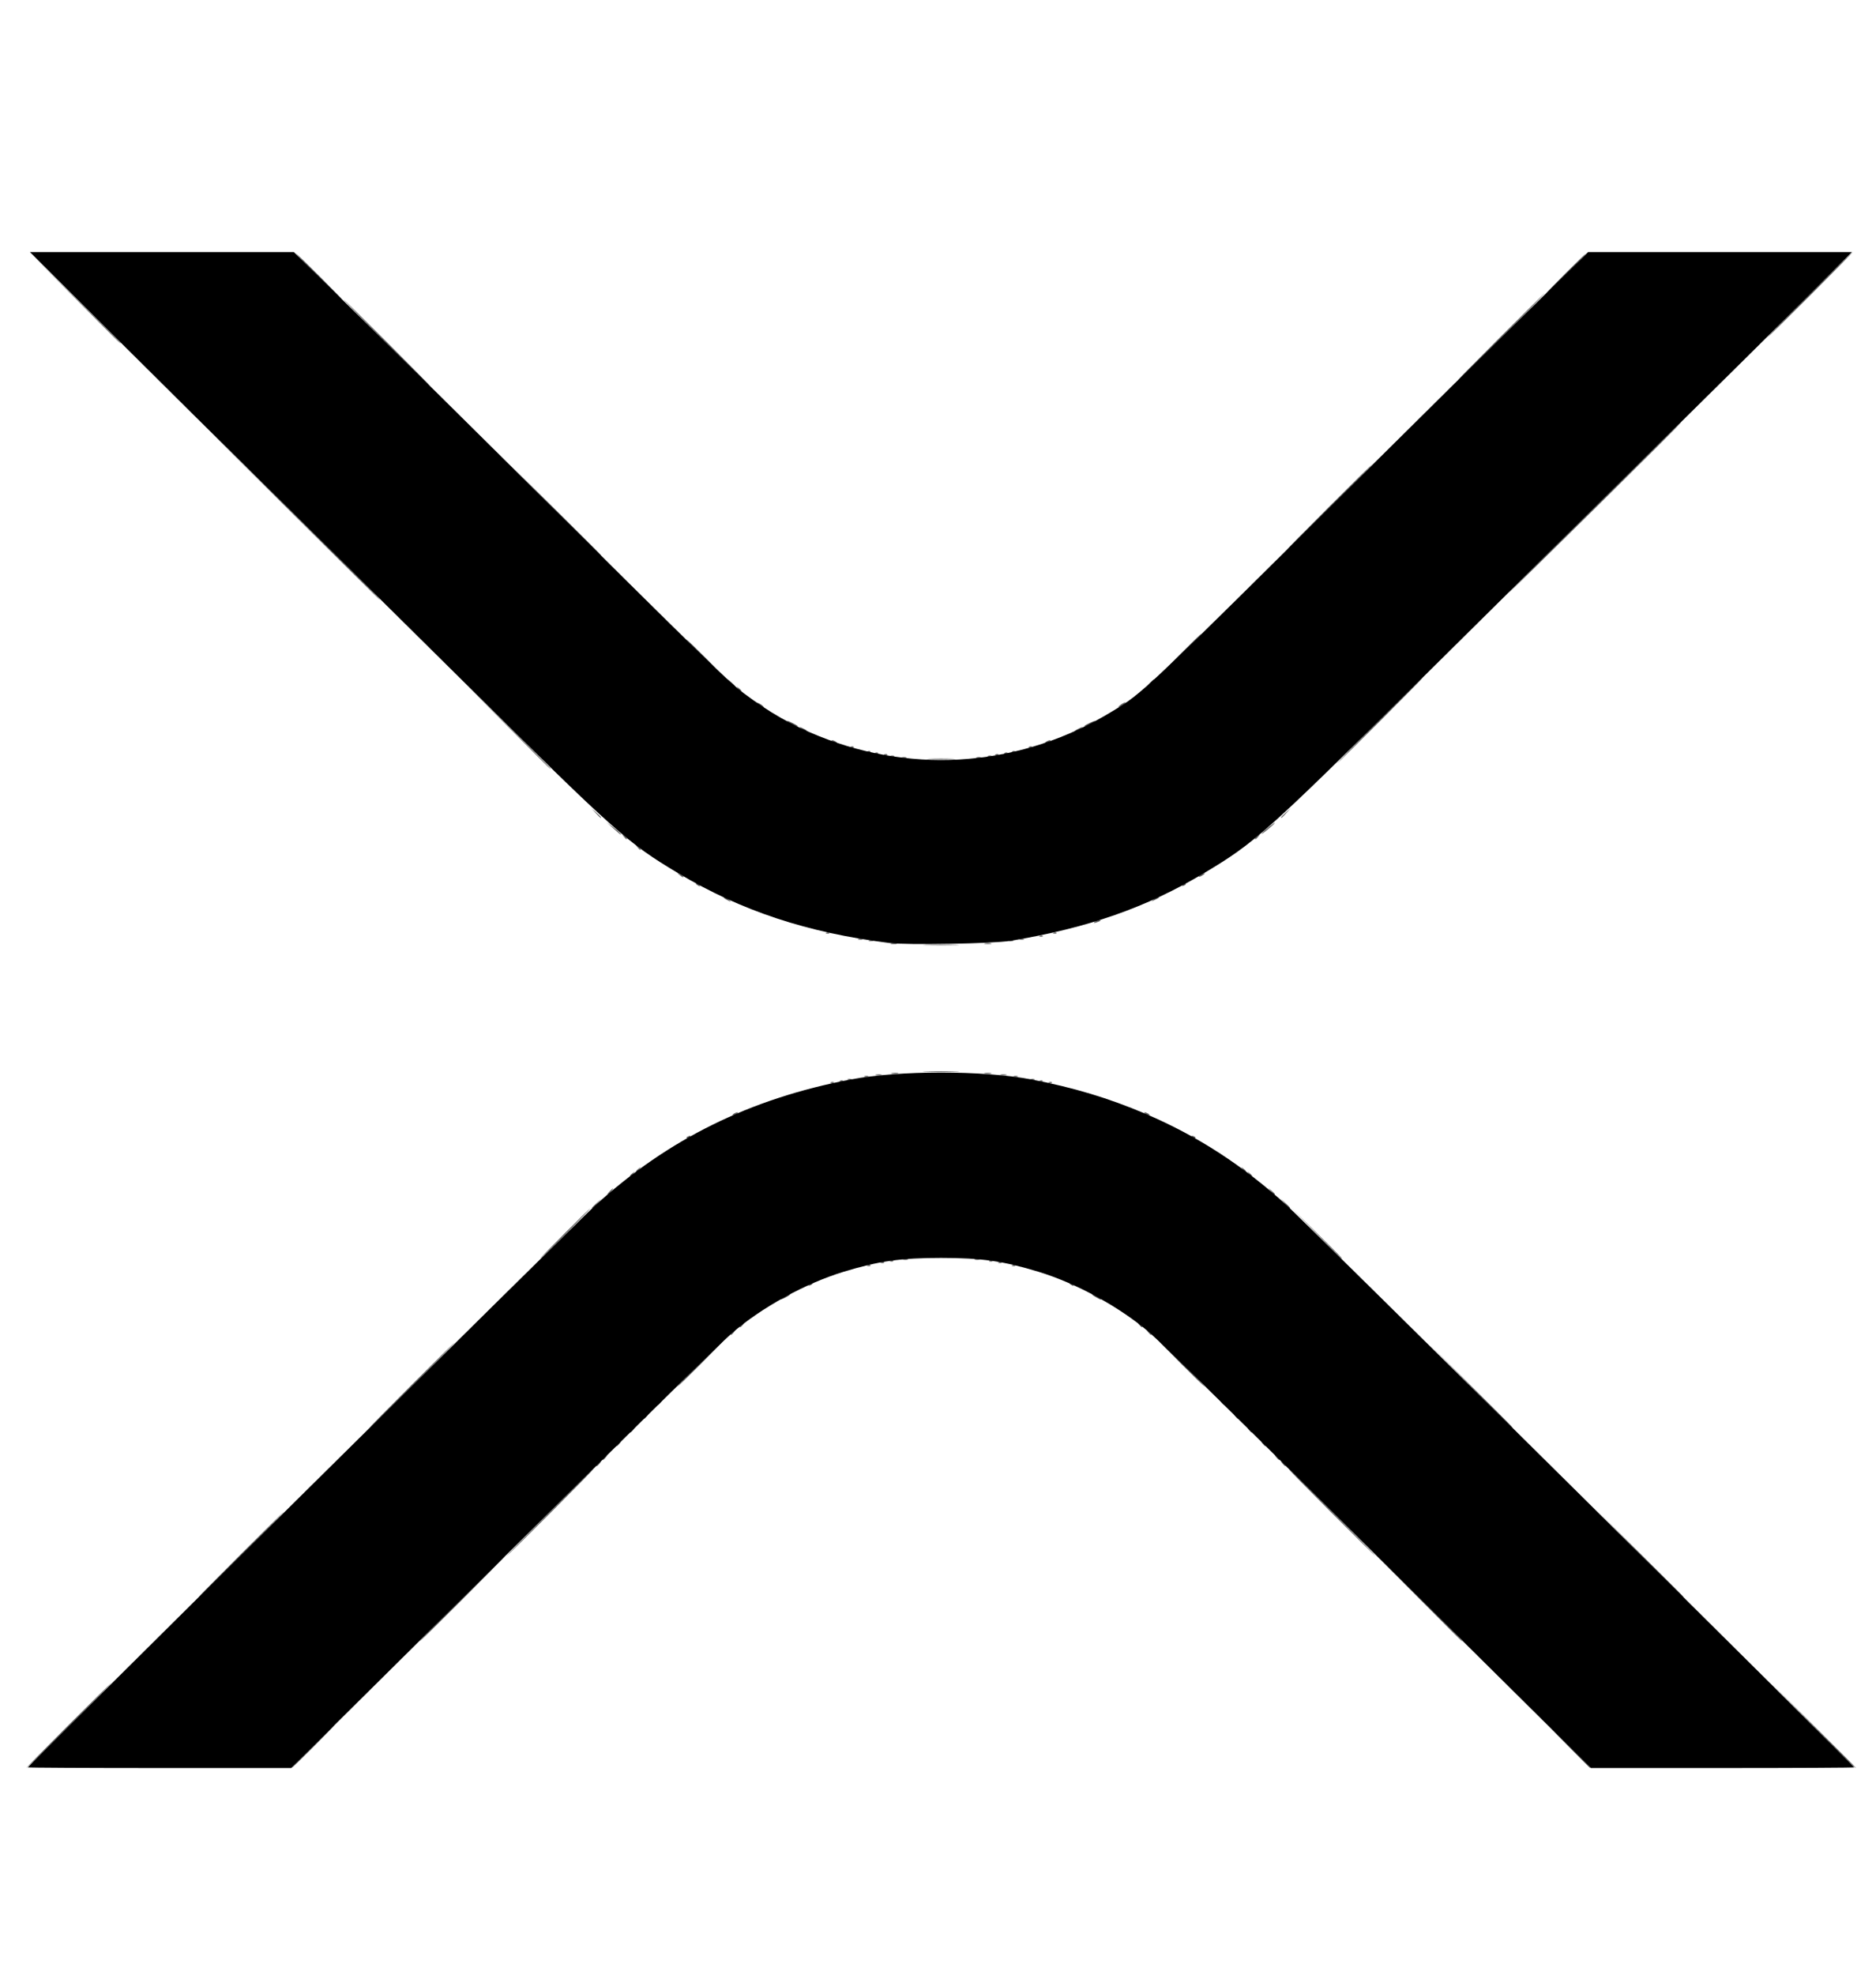 <?xml version="1.0" encoding="UTF-8" standalone="no"?>
<!-- Created with Inkscape (http://www.inkscape.org/) -->

<svg
   xmlns:dc="http://purl.org/dc/elements/1.1/"
   xmlns:cc="http://creativecommons.org/ns#"
   xmlns:rdf="http://www.w3.org/1999/02/22-rdf-syntax-ns#"
   xmlns:svg="http://www.w3.org/2000/svg"
   xmlns="http://www.w3.org/2000/svg"
   xmlns:sodipodi="http://sodipodi.sourceforge.net/DTD/sodipodi-0.dtd"
   xmlns:inkscape="http://www.inkscape.org/namespaces/inkscape"
   width="210mm"
   height="221mm"
   viewBox="0 0 210 221"
   version="1.1"
   id="svg8"
   inkscape:version="0.92.4 (unknown)"
   sodipodi:docname="xrp.svg">
  <defs
     id="defs2" />
  <sodipodi:namedview
     id="base"
     pagecolor="#ffffff"
     bordercolor="#666666"
     borderopacity="1.0"
     inkscape:pageopacity="0.0"
     inkscape:pageshadow="2"
     inkscape:zoom="0.7"
     inkscape:cx="314.5234"
     inkscape:cy="40.181858"
     inkscape:document-units="mm"
     inkscape:current-layer="layer1"
     showgrid="false"
     inkscape:window-width="3840"
     inkscape:window-height="2032"
     inkscape:window-x="0"
     inkscape:window-y="54"
     inkscape:window-maximized="1" />
  <g
     inkscape:label="Layer 1"
     inkscape:groupmode="layer"
     id="layer1"
     transform="translate(0,-76)">
    <g
       id="g75"
       transform="matrix(0.645,0,0,0.645,-208.666,100.83)">
      <path
         style="fill:#616161;stroke-width:0.265"
         d="m 335.359,260.828 c 4.073,-4.075 7.464,-7.408 7.537,-7.408 0.073,0 -3.2,3.334 -7.272,7.408 -4.073,4.075 -7.464,7.408 -7.537,7.408 -0.073,0 3.2,-3.334 7.272,-7.408 z m 42.333,3.704 c 2.033,-2.037 3.757,-3.704 3.829,-3.704 0.073,0 -1.531,1.667 -3.565,3.704 -2.033,2.037 -3.757,3.704 -3.829,3.704 -0.073,0 1.531,-1.667 3.565,-3.704 z m 218.013,-0.066 -3.701,-3.77 3.77,3.701 c 3.502,3.438 3.89,3.84 3.701,3.84 -0.038,0 -1.735,-1.697 -3.77,-3.77 z m 42.335,-3.704 -7.407,-7.474 7.474,7.407 c 4.111,4.074 7.474,7.437 7.474,7.474 0,0.187 -0.659,-0.461 -7.542,-7.407 z M 403.622,238.867 c 4.073,-4.075 7.464,-7.408 7.537,-7.408 0.073,0 -3.2,3.334 -7.272,7.408 -4.073,4.075 -7.464,7.408 -7.537,7.408 -0.073,0 3.2,-3.334 7.272,-7.408 z m 166.157,-0.066 -7.407,-7.474 7.474,7.407 c 6.946,6.883 7.594,7.542 7.407,7.542 -0.037,0 -3.401,-3.364 -7.474,-7.474 z M 365.257,231.194 c 4.073,-4.075 7.464,-7.408 7.537,-7.408 0.073,0 -3.2,3.334 -7.272,7.408 -4.073,4.075 -7.464,7.408 -7.537,7.408 -0.073,0 3.2,-3.334 7.272,-7.408 z m 242.886,-0.066 -7.407,-7.474 7.474,7.407 c 4.111,4.074 7.474,7.437 7.474,7.474 0,0.187 -0.659,-0.461 -7.542,-7.407 z m -189.308,-7.21 c 4.145,-4.147 7.597,-7.541 7.669,-7.541 0.073,0 -3.259,3.393 -7.405,7.541 -4.145,4.147 -7.597,7.541 -7.669,7.541 -0.073,0 3.259,-3.393 7.405,-7.541 z m 135.731,0 c -4.145,-4.147 -7.478,-7.541 -7.405,-7.541 0.073,0 3.524,3.393 7.669,7.541 4.145,4.147 7.478,7.541 7.405,7.541 -0.073,0 -3.524,-3.393 -7.669,-7.541 z m -127.529,-8.17 c 0,-0.055 0.208,-0.263 0.463,-0.463 0.42,-0.329 0.429,-0.32 0.1,0.1 -0.346,0.441 -0.563,0.581 -0.563,0.363 z m 119.029,-0.363 c -0.329,-0.42 -0.32,-0.429 0.1,-0.1 0.255,0.2 0.463,0.408 0.463,0.463 0,0.218 -0.217,0.078 -0.563,-0.363 z m -117.97,-0.695 c 0,-0.055 0.208,-0.263 0.463,-0.463 0.42,-0.329 0.429,-0.32 0.1,0.1 -0.346,0.441 -0.563,0.581 -0.563,0.363 z m 116.912,-0.363 c -0.329,-0.42 -0.32,-0.429 0.1,-0.1 0.255,0.2 0.463,0.408 0.463,0.463 0,0.218 -0.217,0.078 -0.563,-0.363 z m -114.531,-2.018 c 0,-0.055 0.208,-0.263 0.463,-0.463 0.42,-0.329 0.429,-0.32 0.1,0.1 -0.346,0.441 -0.563,0.581 -0.563,0.363 z m 112.15,-0.363 c -0.329,-0.42 -0.32,-0.429 0.1,-0.1 0.441,0.346 0.581,0.563 0.363,0.563 -0.055,0 -0.263,-0.208 -0.463,-0.463 z m -109.768,-2.018 c 0,-0.055 0.208,-0.263 0.463,-0.463 0.42,-0.329 0.429,-0.32 0.1,0.1 -0.346,0.441 -0.563,0.581 -0.563,0.363 z m 107.387,-0.363 c -0.329,-0.42 -0.32,-0.429 0.1,-0.1 0.441,0.346 0.581,0.563 0.363,0.563 -0.055,0 -0.263,-0.208 -0.463,-0.463 z m -145.355,-7.739 c 4.073,-4.075 7.464,-7.408 7.537,-7.408 0.073,0 -3.2,3.334 -7.272,7.408 -4.073,4.075 -7.464,7.408 -7.537,7.408 -0.073,0 3.2,-3.334 7.272,-7.408 z m 183.619,-0.066 -7.407,-7.474 7.474,7.407 c 6.946,6.883 7.594,7.542 7.407,7.542 -0.037,0 -3.401,-3.364 -7.474,-7.474 z m -143.27,5.787 c 0,-0.055 0.208,-0.263 0.463,-0.463 0.42,-0.329 0.429,-0.32 0.1,0.1 -0.346,0.441 -0.563,0.581 -0.563,0.363 z m 102.625,-0.363 c -0.329,-0.42 -0.32,-0.429 0.1,-0.1 0.441,0.346 0.581,0.563 0.363,0.563 -0.055,0 -0.263,-0.208 -0.463,-0.463 z m -100.243,-2.018 c 0,-0.055 0.208,-0.263 0.463,-0.463 0.42,-0.329 0.429,-0.32 0.1,0.1 -0.346,0.441 -0.563,0.581 -0.563,0.363 z m 97.862,-0.363 c -0.329,-0.42 -0.32,-0.429 0.1,-0.1 0.255,0.2 0.463,0.408 0.463,0.463 0,0.218 -0.217,0.078 -0.563,-0.363 z m -90.586,-6.681 c 2.179,-2.183 4.022,-3.969 4.094,-3.969 0.073,0 -1.651,1.786 -3.83,3.969 -2.179,2.183 -4.022,3.969 -4.094,3.969 -0.073,0 1.651,-1.786 3.83,-3.969 z m 83.608,0 c -2.179,-2.183 -3.903,-3.969 -3.83,-3.969 0.073,0 1.915,1.786 4.094,3.969 2.179,2.183 3.903,3.969 3.83,3.969 -0.073,0 -1.915,-1.786 -4.094,-3.969 z m -78.184,-5.127 c 0,-0.055 0.208,-0.263 0.463,-0.463 0.42,-0.329 0.429,-0.32 0.1,0.1 -0.346,0.441 -0.563,0.581 -0.563,0.363 z m 72.462,-0.363 c -0.329,-0.42 -0.32,-0.429 0.1,-0.1 0.255,0.2 0.463,0.408 0.463,0.463 0,0.218 -0.217,0.078 -0.563,-0.363 z m -70.875,-0.96 c 0,-0.055 0.208,-0.263 0.463,-0.463 0.42,-0.329 0.429,-0.32 0.1,0.1 -0.346,0.441 -0.563,0.581 -0.563,0.363 z m 69.287,-0.363 c -0.329,-0.42 -0.32,-0.429 0.1,-0.1 0.255,0.2 0.463,0.408 0.463,0.463 0,0.218 -0.217,0.078 -0.563,-0.363 z m -62.143,-4.418 c 0,-0.073 0.357,-0.317 0.794,-0.543 0.437,-0.226 0.794,-0.351 0.794,-0.278 0,0.073 -0.357,0.317 -0.794,0.543 -0.437,0.226 -0.794,0.351 -0.794,0.278 z m 54.703,-0.297 c -0.989,-0.537 -0.929,-0.76 0.066,-0.246 0.437,0.226 0.794,0.467 0.794,0.536 0,0.17 -0.028,0.161 -0.86,-0.29 z m -49.746,-2.263 c 0.179,-0.181 0.393,-0.262 0.474,-0.181 0.082,0.082 -0.065,0.229 -0.326,0.329 -0.377,0.144 -0.407,0.113 -0.148,-0.148 z m 45.314,0.033 c -0.238,-0.154 -0.271,-0.258 -0.082,-0.261 0.173,-0.002 0.389,0.115 0.479,0.261 0.203,0.328 0.111,0.328 -0.397,0 z m -35.239,-3.356 c 0.191,-0.076 0.419,-0.067 0.507,0.021 0.088,0.088 -0.068,0.15 -0.347,0.139 -0.308,-0.013 -0.371,-0.075 -0.16,-0.16 z m 25.135,0 c 0.191,-0.076 0.419,-0.067 0.507,0.021 0.088,0.088 -0.068,0.15 -0.347,0.139 -0.308,-0.013 -0.371,-0.075 -0.16,-0.16 z m -22.754,-0.529 c 0.191,-0.076 0.419,-0.067 0.507,0.021 0.088,0.088 -0.068,0.15 -0.347,0.139 -0.308,-0.013 -0.371,-0.075 -0.16,-0.16 z m 20.373,0 c 0.191,-0.076 0.419,-0.067 0.507,0.021 0.088,0.088 -0.068,0.15 -0.347,0.139 -0.308,-0.013 -0.371,-0.075 -0.16,-0.16 z m -18.785,-0.265 c 0.191,-0.076 0.419,-0.067 0.507,0.021 0.088,0.088 -0.068,0.15 -0.347,0.139 -0.308,-0.013 -0.371,-0.075 -0.16,-0.16 z m 17.198,0 c 0.191,-0.076 0.419,-0.067 0.507,0.021 0.088,0.088 -0.068,0.15 -0.347,0.139 -0.308,-0.013 -0.371,-0.075 -0.16,-0.16 z m -14.96,-0.267 c 0.257,-0.067 0.615,-0.063 0.794,0.01 0.179,0.072 -0.032,0.127 -0.468,0.122 -0.437,-0.005 -0.583,-0.065 -0.326,-0.132 z m 12.435,0 c 0.257,-0.067 0.615,-0.063 0.794,0.01 0.179,0.072 -0.032,0.127 -0.468,0.122 -0.437,-0.005 -0.583,-0.065 -0.326,-0.132 z m -71.244,-4.447 c 2.398,-2.401 4.419,-4.366 4.492,-4.366 0.073,0 -1.83,1.965 -4.227,4.366 -2.398,2.401 -4.419,4.366 -4.492,4.366 -0.073,0 1.83,-1.965 4.227,-4.366 z m 130.437,-0.066 -4.363,-4.432 4.432,4.363 c 4.117,4.053 4.551,4.501 4.363,4.501 -0.038,0 -2.032,-1.994 -4.432,-4.432 z m -125.674,-4.382 c 0,-0.045 0.387,-0.432 0.86,-0.86 l 0.86,-0.777 -0.777,0.86 c -0.724,0.802 -0.943,0.982 -0.943,0.777 z m 120.236,-0.777 -0.777,-0.86 0.86,0.777 c 0.802,0.724 0.982,0.943 0.777,0.943 -0.045,0 -0.432,-0.387 -0.86,-0.86 z M 429.286,168.224 c 0.263,-0.291 0.538,-0.529 0.611,-0.529 0.073,0 -0.083,0.238 -0.347,0.529 -0.263,0.291 -0.538,0.529 -0.611,0.529 -0.073,0 0.083,-0.238 0.347,-0.529 z m 114.804,-0.066 -0.504,-0.595 0.595,0.504 c 0.559,0.474 0.716,0.687 0.504,0.687 -0.05,0 -0.318,-0.268 -0.595,-0.595 z m -111.232,-2.68 c 0,-0.055 0.208,-0.263 0.463,-0.463 0.42,-0.329 0.429,-0.32 0.1,0.1 -0.346,0.441 -0.563,0.581 -0.563,0.363 z m 107.387,-0.363 c -0.329,-0.42 -0.32,-0.429 0.1,-0.1 0.441,0.346 0.581,0.563 0.363,0.563 -0.055,0 -0.263,-0.208 -0.463,-0.463 z m -106.329,-0.431 c 0,-0.055 0.208,-0.263 0.463,-0.463 0.42,-0.329 0.429,-0.32 0.1,0.1 -0.346,0.441 -0.563,0.581 -0.563,0.363 z m 105.27,-0.363 c -0.329,-0.42 -0.32,-0.429 0.1,-0.1 0.255,0.2 0.463,0.408 0.463,0.463 0,0.218 -0.217,0.078 -0.563,-0.363 z m -96.539,-5.462 c 0,-0.057 0.185,-0.175 0.411,-0.262 0.235,-0.09 0.342,-0.046 0.249,0.104 -0.155,0.251 -0.66,0.372 -0.66,0.158 z m 87.711,-0.158 c -0.093,-0.15 0.013,-0.194 0.249,-0.104 0.458,0.176 0.542,0.366 0.162,0.366 -0.137,0 -0.322,-0.118 -0.411,-0.262 z m -79.509,-3.972 c 0.218,-0.141 0.516,-0.256 0.661,-0.256 0.146,0 0.086,0.115 -0.132,0.256 -0.218,0.141 -0.516,0.256 -0.661,0.256 -0.146,0 -0.086,-0.115 0.132,-0.256 z m 71.438,0 c -0.218,-0.141 -0.278,-0.256 -0.132,-0.256 0.146,0 0.443,0.115 0.661,0.256 0.218,0.141 0.278,0.256 0.132,0.256 -0.146,0 -0.443,-0.115 -0.661,-0.256 z m -54.554,-5.472 c 0.191,-0.076 0.419,-0.067 0.507,0.021 0.088,0.088 -0.068,0.15 -0.347,0.139 -0.308,-0.013 -0.371,-0.075 -0.16,-0.16 z m 37.835,0 c 0.191,-0.076 0.419,-0.067 0.507,0.021 0.088,0.088 -0.068,0.15 -0.347,0.139 -0.308,-0.013 -0.371,-0.075 -0.16,-0.16 z m -36.248,-0.265 c 0.191,-0.076 0.419,-0.067 0.507,0.021 0.088,0.088 -0.068,0.15 -0.347,0.139 -0.308,-0.013 -0.371,-0.075 -0.16,-0.16 z m 34.66,0 c 0.191,-0.076 0.419,-0.067 0.507,0.021 0.088,0.088 -0.068,0.15 -0.347,0.139 -0.308,-0.013 -0.371,-0.075 -0.16,-0.16 z m -33.354,-0.259 c 0.182,-0.073 0.48,-0.073 0.661,0 0.182,0.073 0.033,0.133 -0.331,0.133 -0.364,0 -0.513,-0.06 -0.331,-0.133 z m 31.75,0 c 0.182,-0.073 0.48,-0.073 0.661,0 0.182,0.073 0.033,0.133 -0.331,0.133 -0.364,0 -0.513,-0.06 -0.331,-0.133 z m -28.84,-0.529 c 0.182,-0.073 0.48,-0.073 0.661,0 0.182,0.073 0.033,0.133 -0.331,0.133 -0.364,0 -0.513,-0.06 -0.331,-0.133 z m 25.929,0 c 0.182,-0.073 0.48,-0.073 0.661,0 0.182,0.073 0.033,0.133 -0.331,0.133 -0.364,0 -0.513,-0.06 -0.331,-0.133 z m -23.945,-0.272 c 0.255,-0.067 0.671,-0.067 0.926,0 0.255,0.067 0.046,0.121 -0.463,0.121 -0.509,0 -0.718,-0.054 -0.463,-0.121 z m 21.696,0 c 0.255,-0.067 0.671,-0.067 0.926,0 0.255,0.067 0.046,0.121 -0.463,0.121 -0.509,0 -0.718,-0.054 -0.463,-0.121 z m -18.915,-0.269 c 0.329,-0.063 0.805,-0.061 1.058,0.005 0.253,0.066 -0.016,0.118 -0.598,0.115 -0.582,-0.003 -0.789,-0.057 -0.46,-0.12 z m 16.14,0 c 0.329,-0.063 0.805,-0.061 1.058,0.005 0.253,0.066 -0.016,0.118 -0.598,0.115 -0.582,-0.003 -0.789,-0.057 -0.46,-0.12 z m -10.19,-0.275 c 1.419,-0.048 3.741,-0.048 5.159,0 1.419,0.048 0.258,0.086 -2.58,0.086 -2.838,0 -3.999,-0.039 -2.58,-0.086 z m 0,-21.96 c 1.419,-0.048 3.741,-0.048 5.159,0 1.419,0.048 0.258,0.086 -2.58,0.086 -2.838,0 -3.999,-0.039 -2.58,-0.086 z m -6.085,-0.25 c 0.255,-0.067 0.671,-0.067 0.926,0 0.255,0.067 0.046,0.121 -0.463,0.121 -0.509,0 -0.718,-0.054 -0.463,-0.121 z m 16.275,-0.005 c 0.329,-0.063 0.805,-0.061 1.058,0.005 0.253,0.066 -0.016,0.118 -0.598,0.115 -0.582,-0.003 -0.789,-0.057 -0.46,-0.12 z m -20.111,-0.517 c 0.182,-0.073 0.48,-0.073 0.661,0 0.182,0.073 0.033,0.133 -0.331,0.133 -0.364,0 -0.513,-0.06 -0.331,-0.133 z m 24.342,0 c 0.182,-0.073 0.48,-0.073 0.661,0 0.182,0.073 0.033,0.133 -0.331,0.133 -0.364,0 -0.513,-0.06 -0.331,-0.133 z m -26.194,-0.265 c 0.182,-0.073 0.48,-0.073 0.661,0 0.182,0.073 0.033,0.133 -0.331,0.133 -0.364,0 -0.513,-0.06 -0.331,-0.133 z m 28.046,0 c 0.182,-0.073 0.48,-0.073 0.661,0 0.182,0.073 0.033,0.133 -0.331,0.133 -0.364,0 -0.513,-0.06 -0.331,-0.133 z m 3.456,-0.535 c 0.191,-0.076 0.419,-0.067 0.507,0.021 0.088,0.088 -0.068,0.15 -0.347,0.139 -0.308,-0.013 -0.371,-0.075 -0.16,-0.16 z m -37.042,-0.529 c 0.191,-0.076 0.419,-0.067 0.507,0.021 0.088,0.088 -0.068,0.15 -0.347,0.139 -0.308,-0.013 -0.371,-0.075 -0.16,-0.16 z m 39.423,0 c 0.191,-0.076 0.419,-0.067 0.507,0.021 0.088,0.088 -0.068,0.15 -0.347,0.139 -0.308,-0.013 -0.371,-0.075 -0.16,-0.16 z m 7.193,-1.936 c 0.218,-0.141 0.575,-0.25 0.794,-0.242 0.262,0.01 0.217,0.092 -0.132,0.242 -0.727,0.313 -1.145,0.313 -0.661,0 z m -64.029,-3.836 c -0.364,-0.208 -0.535,-0.382 -0.381,-0.388 0.154,-0.005 0.511,0.165 0.794,0.379 0.653,0.494 0.445,0.498 -0.412,0.008 z m 74.2,0.015 c 0.282,-0.226 0.63,-0.411 0.772,-0.411 0.336,0 0.186,0.122 -0.624,0.508 -0.624,0.297 -0.632,0.292 -0.148,-0.096 z m -79.227,-2.528 c -0.238,-0.154 -0.271,-0.258 -0.082,-0.261 0.173,-0.002 0.389,0.115 0.479,0.261 0.203,0.328 0.111,0.328 -0.397,0 z m 84.332,-0.033 c 0.179,-0.181 0.393,-0.262 0.474,-0.181 0.082,0.082 -0.065,0.229 -0.326,0.329 -0.377,0.144 -0.407,0.113 -0.148,-0.148 z m -87.39,-1.702 c -0.493,-0.395 -0.49,-0.4 0.082,-0.123 0.327,0.159 0.595,0.344 0.595,0.411 0,0.202 -0.137,0.144 -0.677,-0.288 z m 90.106,0.298 c 0,-0.073 0.238,-0.26 0.529,-0.415 0.291,-0.156 0.529,-0.224 0.529,-0.151 0,0.073 -0.238,0.26 -0.529,0.415 -0.291,0.156 -0.529,0.224 -0.529,0.151 z m -97.4,-5.112 c -0.329,-0.42 -0.32,-0.429 0.1,-0.1 0.255,0.2 0.463,0.408 0.463,0.463 0,0.218 -0.217,0.078 -0.563,-0.363 z m -2.381,-1.852 c -0.329,-0.42 -0.32,-0.429 0.1,-0.1 0.441,0.346 0.581,0.563 0.363,0.563 -0.055,0 -0.263,-0.208 -0.463,-0.463 z m 109.571,0.363 c 0,-0.055 0.208,-0.263 0.463,-0.463 0.42,-0.329 0.429,-0.32 0.1,0.1 -0.346,0.441 -0.563,0.581 -0.563,0.363 z m -111.39,-1.788 -1.191,-1.078 1.121,0.841 c 0.975,0.732 1.601,1.349 1.342,1.324 -0.045,-0.004 -0.618,-0.493 -1.272,-1.086 z m 112.53,0.911 c 0.222,-0.36 2.299,-2.035 2.299,-1.855 0,0.067 -0.56,0.582 -1.244,1.142 -0.684,0.561 -1.159,0.882 -1.055,0.713 z m -115.589,-3.587 -0.777,-0.86 0.86,0.777 c 0.473,0.427 0.86,0.814 0.86,0.86 0,0.204 -0.218,0.025 -0.943,-0.777 z m 118.947,0.777 c 0,-0.045 0.387,-0.432 0.86,-0.86 l 0.86,-0.777 -0.777,0.86 c -0.724,0.802 -0.943,0.982 -0.943,0.777 z m -134.278,-15.858 -7.407,-7.474 7.474,7.407 c 4.111,4.074 7.474,7.437 7.474,7.474 0,0.187 -0.659,-0.461 -7.542,-7.407 z m 151.343,-0.992 c 4.073,-4.075 7.464,-7.408 7.537,-7.408 0.073,0 -3.2,3.334 -7.272,7.408 -4.073,4.075 -7.464,7.408 -7.537,7.408 -0.073,0 3.2,-3.334 7.272,-7.408 z m -78.118,6.682 c 1.128,-0.05 2.973,-0.05 4.101,0 1.128,0.05 0.205,0.09 -2.051,0.09 -2.256,0 -3.178,-0.041 -2.051,-0.09 z m -4.757,-0.251 c 0.257,-0.067 0.615,-0.063 0.794,0.01 0.179,0.072 -0.032,0.127 -0.468,0.122 -0.437,-0.005 -0.583,-0.065 -0.326,-0.132 z m 12.965,0 c 0.257,-0.067 0.615,-0.063 0.794,0.01 0.179,0.072 -0.032,0.127 -0.468,0.122 -0.437,-0.005 -0.583,-0.065 -0.326,-0.132 z m -14.954,-0.256 c 0.182,-0.073 0.48,-0.073 0.661,0 0.182,0.073 0.033,0.133 -0.331,0.133 -0.364,0 -0.513,-0.06 -0.331,-0.133 z m 16.933,0 c 0.182,-0.073 0.48,-0.073 0.661,0 0.182,0.073 0.033,0.133 -0.331,0.133 -0.364,0 -0.513,-0.06 -0.331,-0.133 z m -17.975,-0.27 c 0.191,-0.076 0.419,-0.067 0.507,0.021 0.088,0.088 -0.068,0.15 -0.347,0.139 -0.308,-0.013 -0.371,-0.075 -0.16,-0.16 z m 19.315,0 c 0.191,-0.076 0.419,-0.067 0.507,0.021 0.088,0.088 -0.068,0.15 -0.347,0.139 -0.308,-0.013 -0.371,-0.075 -0.16,-0.16 z M 475.407,92.107 c 0.191,-0.076 0.419,-0.067 0.507,0.021 0.088,0.088 -0.068,0.15 -0.347,0.139 -0.308,-0.013 -0.371,-0.075 -0.16,-0.16 z m 22.49,0 c 0.191,-0.076 0.419,-0.067 0.507,0.021 0.088,0.088 -0.068,0.15 -0.347,0.139 -0.308,-0.013 -0.371,-0.075 -0.16,-0.16 z m -23.812,-0.265 c 0.191,-0.076 0.419,-0.067 0.507,0.021 0.088,0.088 -0.068,0.15 -0.347,0.139 -0.308,-0.013 -0.371,-0.075 -0.16,-0.16 z m 25.135,0 c 0.191,-0.076 0.419,-0.067 0.507,0.021 0.088,0.088 -0.068,0.15 -0.347,0.139 -0.308,-0.013 -0.371,-0.075 -0.16,-0.16 z m -28.046,-0.794 c 0.191,-0.076 0.419,-0.067 0.507,0.021 0.088,0.088 -0.068,0.15 -0.347,0.139 -0.308,-0.013 -0.371,-0.075 -0.16,-0.16 z m 30.956,0 c 0.191,-0.076 0.419,-0.067 0.507,0.021 0.088,0.088 -0.068,0.15 -0.347,0.139 -0.308,-0.013 -0.371,-0.075 -0.16,-0.16 z m -34.082,-0.878 c -0.218,-0.141 -0.278,-0.256 -0.132,-0.256 0.146,0 0.443,0.115 0.661,0.256 0.218,0.141 0.278,0.256 0.132,0.256 -0.146,0 -0.443,-0.115 -0.661,-0.256 z m 37.042,0 c 0.218,-0.141 0.516,-0.256 0.661,-0.256 0.146,0 0.086,0.115 -0.132,0.256 -0.218,0.141 -0.516,0.256 -0.661,0.256 -0.146,0 -0.086,-0.115 0.132,-0.256 z m -42.481,-2.264 c -0.484,-0.388 -0.476,-0.393 0.148,-0.096 0.81,0.386 0.96,0.508 0.624,0.508 -0.142,0 -0.489,-0.185 -0.772,-0.411 z m 47.53,0.315 c 0.061,-0.053 0.408,-0.238 0.772,-0.411 0.624,-0.297 0.632,-0.292 0.148,0.096 -0.421,0.338 -1.283,0.633 -0.92,0.315 z m -49.301,-1.113 c -1.026,-0.557 -0.91,-0.749 0.132,-0.219 0.997,0.507 1.174,0.639 0.838,0.624 -0.133,-0.006 -0.57,-0.188 -0.97,-0.405 z m 50.888,0.317 c 0.272,-0.244 1.83,-0.959 1.83,-0.841 0,0.152 -1.467,0.94 -1.751,0.94 -0.104,0 -0.14,-0.044 -0.079,-0.099 z m -56.378,-3.629 c -0.57,-0.466 -0.581,-0.502 -0.081,-0.257 0.319,0.156 0.654,0.402 0.743,0.547 0.239,0.386 0.078,0.316 -0.662,-0.29 z m 62.292,0.317 c 0.189,-0.305 1.208,-0.921 1.208,-0.73 0,0.061 -0.312,0.316 -0.694,0.566 -0.382,0.25 -0.613,0.324 -0.514,0.164 z m -66.029,-3.138 c -0.329,-0.42 -0.32,-0.429 0.1,-0.1 0.441,0.346 0.581,0.563 0.363,0.563 -0.055,0 -0.263,-0.208 -0.463,-0.463 z m -1.309,-1.058 -0.641,-0.728 0.728,0.641 c 0.68,0.6 0.849,0.814 0.641,0.814 -0.047,0 -0.375,-0.327 -0.728,-0.728 z m 72.78,0.066 c 0.342,-0.364 0.681,-0.661 0.754,-0.661 0.073,0 -0.147,0.298 -0.489,0.661 -0.342,0.364 -0.681,0.661 -0.754,0.661 -0.073,0 0.147,-0.298 0.489,-0.661 z M 445.691,75.619 c -1.742,-1.746 -3.107,-3.175 -3.034,-3.175 0.073,0 1.557,1.429 3.299,3.175 1.742,1.746 3.107,3.175 3.034,3.175 -0.073,0 -1.557,-1.429 -3.299,-3.175 z m 82.55,-0.529 c 2.033,-2.037 3.757,-3.704 3.829,-3.704 0.073,0 -1.531,1.667 -3.565,3.704 -2.033,2.037 -3.757,3.704 -3.829,3.704 -0.073,0 1.531,-1.667 3.565,-3.704 z m -153.988,-24.517 -15.081,-14.971 15.147,14.882 c 13.466,13.23 15.352,15.114 15.081,15.071 -0.036,-0.006 -6.853,-6.747 -15.147,-14.982 z m 211.005,13.866 c 0,-0.073 6.787,-6.829 15.081,-15.014 8.295,-8.185 15.081,-14.822 15.081,-14.749 0,0.073 -6.787,6.829 -15.081,15.014 -8.295,8.185 -15.081,14.822 -15.081,14.749 z M 420.289,50.418 412.882,42.943 l 7.474,7.407 c 4.111,4.074 7.474,7.437 7.474,7.474 0,0.187 -0.659,-0.461 -7.542,-7.407 z M 554.17,49.426 c 4.073,-4.075 7.464,-7.408 7.537,-7.408 0.073,0 -3.2,3.334 -7.272,7.408 -4.073,4.075 -7.464,7.408 -7.537,7.408 -0.073,0 3.2,-3.334 7.272,-7.408 z M 390.525,20.983 c -4.145,-4.147 -7.478,-7.541 -7.405,-7.541 0.073,0 3.524,3.393 7.669,7.541 4.145,4.147 7.478,7.541 7.405,7.541 -0.073,0 -3.524,-3.393 -7.669,-7.541 z m 193.41,-1.058 c 4.145,-4.147 7.597,-7.541 7.669,-7.541 0.073,0 -3.259,3.393 -7.405,7.541 -4.145,4.147 -7.597,7.541 -7.669,7.541 -0.073,0 3.259,-3.393 7.405,-7.541 z m -246.99,-6.284 -7.407,-7.474 7.474,7.407 c 4.111,4.074 7.474,7.437 7.474,7.474 0,0.187 -0.659,-0.461 -7.542,-7.407 z M 637.514,12.649 c 4.073,-4.075 7.464,-7.408 7.537,-7.408 0.073,0 -3.2,3.334 -7.272,7.408 -4.073,4.075 -7.464,7.408 -7.537,7.408 -0.073,0 3.2,-3.334 7.272,-7.408 z M 378.751,9.474 c -2.179,-2.183 -3.903,-3.969 -3.83,-3.969 0.073,0 1.915,1.786 4.094,3.969 2.179,2.183 3.903,3.969 3.83,3.969 -0.073,0 -1.915,-1.786 -4.094,-3.969 z M 595.18,8.944 c 1.888,-1.892 3.491,-3.44 3.564,-3.44 0.073,0 -1.412,1.548 -3.3,3.44 -1.888,1.892 -3.491,3.44 -3.564,3.44 -0.073,0 1.412,-1.548 3.3,-3.44 z"
         id="path79"
         inkscape:connector-curvature="0" />
      <path
         style="fill:#000000;stroke-width:0.265"
         d="m 328.348,268.117 c 0,-0.249 95.275,-94.576 98.425,-97.446 12.667,-11.542 26.895,-18.559 44.383,-21.891 8.408,-1.602 22.948,-1.602 31.355,0 7.271,1.385 13.417,3.235 19.84,5.97 8.969,3.82 16.93,8.985 24.543,15.921 3.151,2.871 98.425,97.198 98.425,97.446 0,0.066 -10.284,0.119 -22.852,0.119 H 599.614 L 579.915,248.723 c -40.508,-40.126 -54.905,-54.304 -56.834,-55.968 -5.152,-4.444 -12.673,-8.574 -19.315,-10.606 -6.079,-1.86 -9.937,-2.409 -16.933,-2.409 -6.996,0 -10.854,0.549 -16.933,2.409 -6.642,2.032 -14.163,6.162 -19.315,10.606 -1.929,1.664 -16.326,15.842 -56.834,55.968 l -19.699,19.513 h -22.852 c -12.569,0 -22.852,-0.054 -22.852,-0.119 z M 477.838,125.1 c -14.197,-1.773 -25.654,-5.562 -36.645,-12.118 -8.767,-5.23 -10.849,-7.083 -36.463,-32.462 C 392.243,68.148 376.646,52.739 370.07,46.279 363.494,39.82 351.497,27.943 343.41,19.887 L 328.707,5.24 h 22.906 22.906 L 386.292,16.798 c 6.475,6.357 18.441,18.176 26.59,26.265 33.526,33.279 37.024,36.688 39.707,38.704 4.444,3.34 8.287,5.53 13.099,7.464 16.792,6.75 35.367,5.164 50.904,-4.346 5.429,-3.323 4.757,-2.686 45.251,-42.88 8.149,-8.089 19.873,-19.67 26.052,-25.735 L 599.131,5.24 h 22.894 22.894 l -7.142,7.171 c -3.928,3.944 -15.436,15.344 -25.572,25.334 -10.137,9.99 -29.127,28.762 -42.201,41.717 -26.774,26.53 -28.708,28.258 -37.529,33.52 -10.022,5.978 -20.108,9.505 -33.602,11.748 -2.971,0.494 -17.935,0.757 -21.034,0.37 z"
         id="path77"
         inkscape:connector-curvature="0" />
    </g>
  </g>
</svg>
